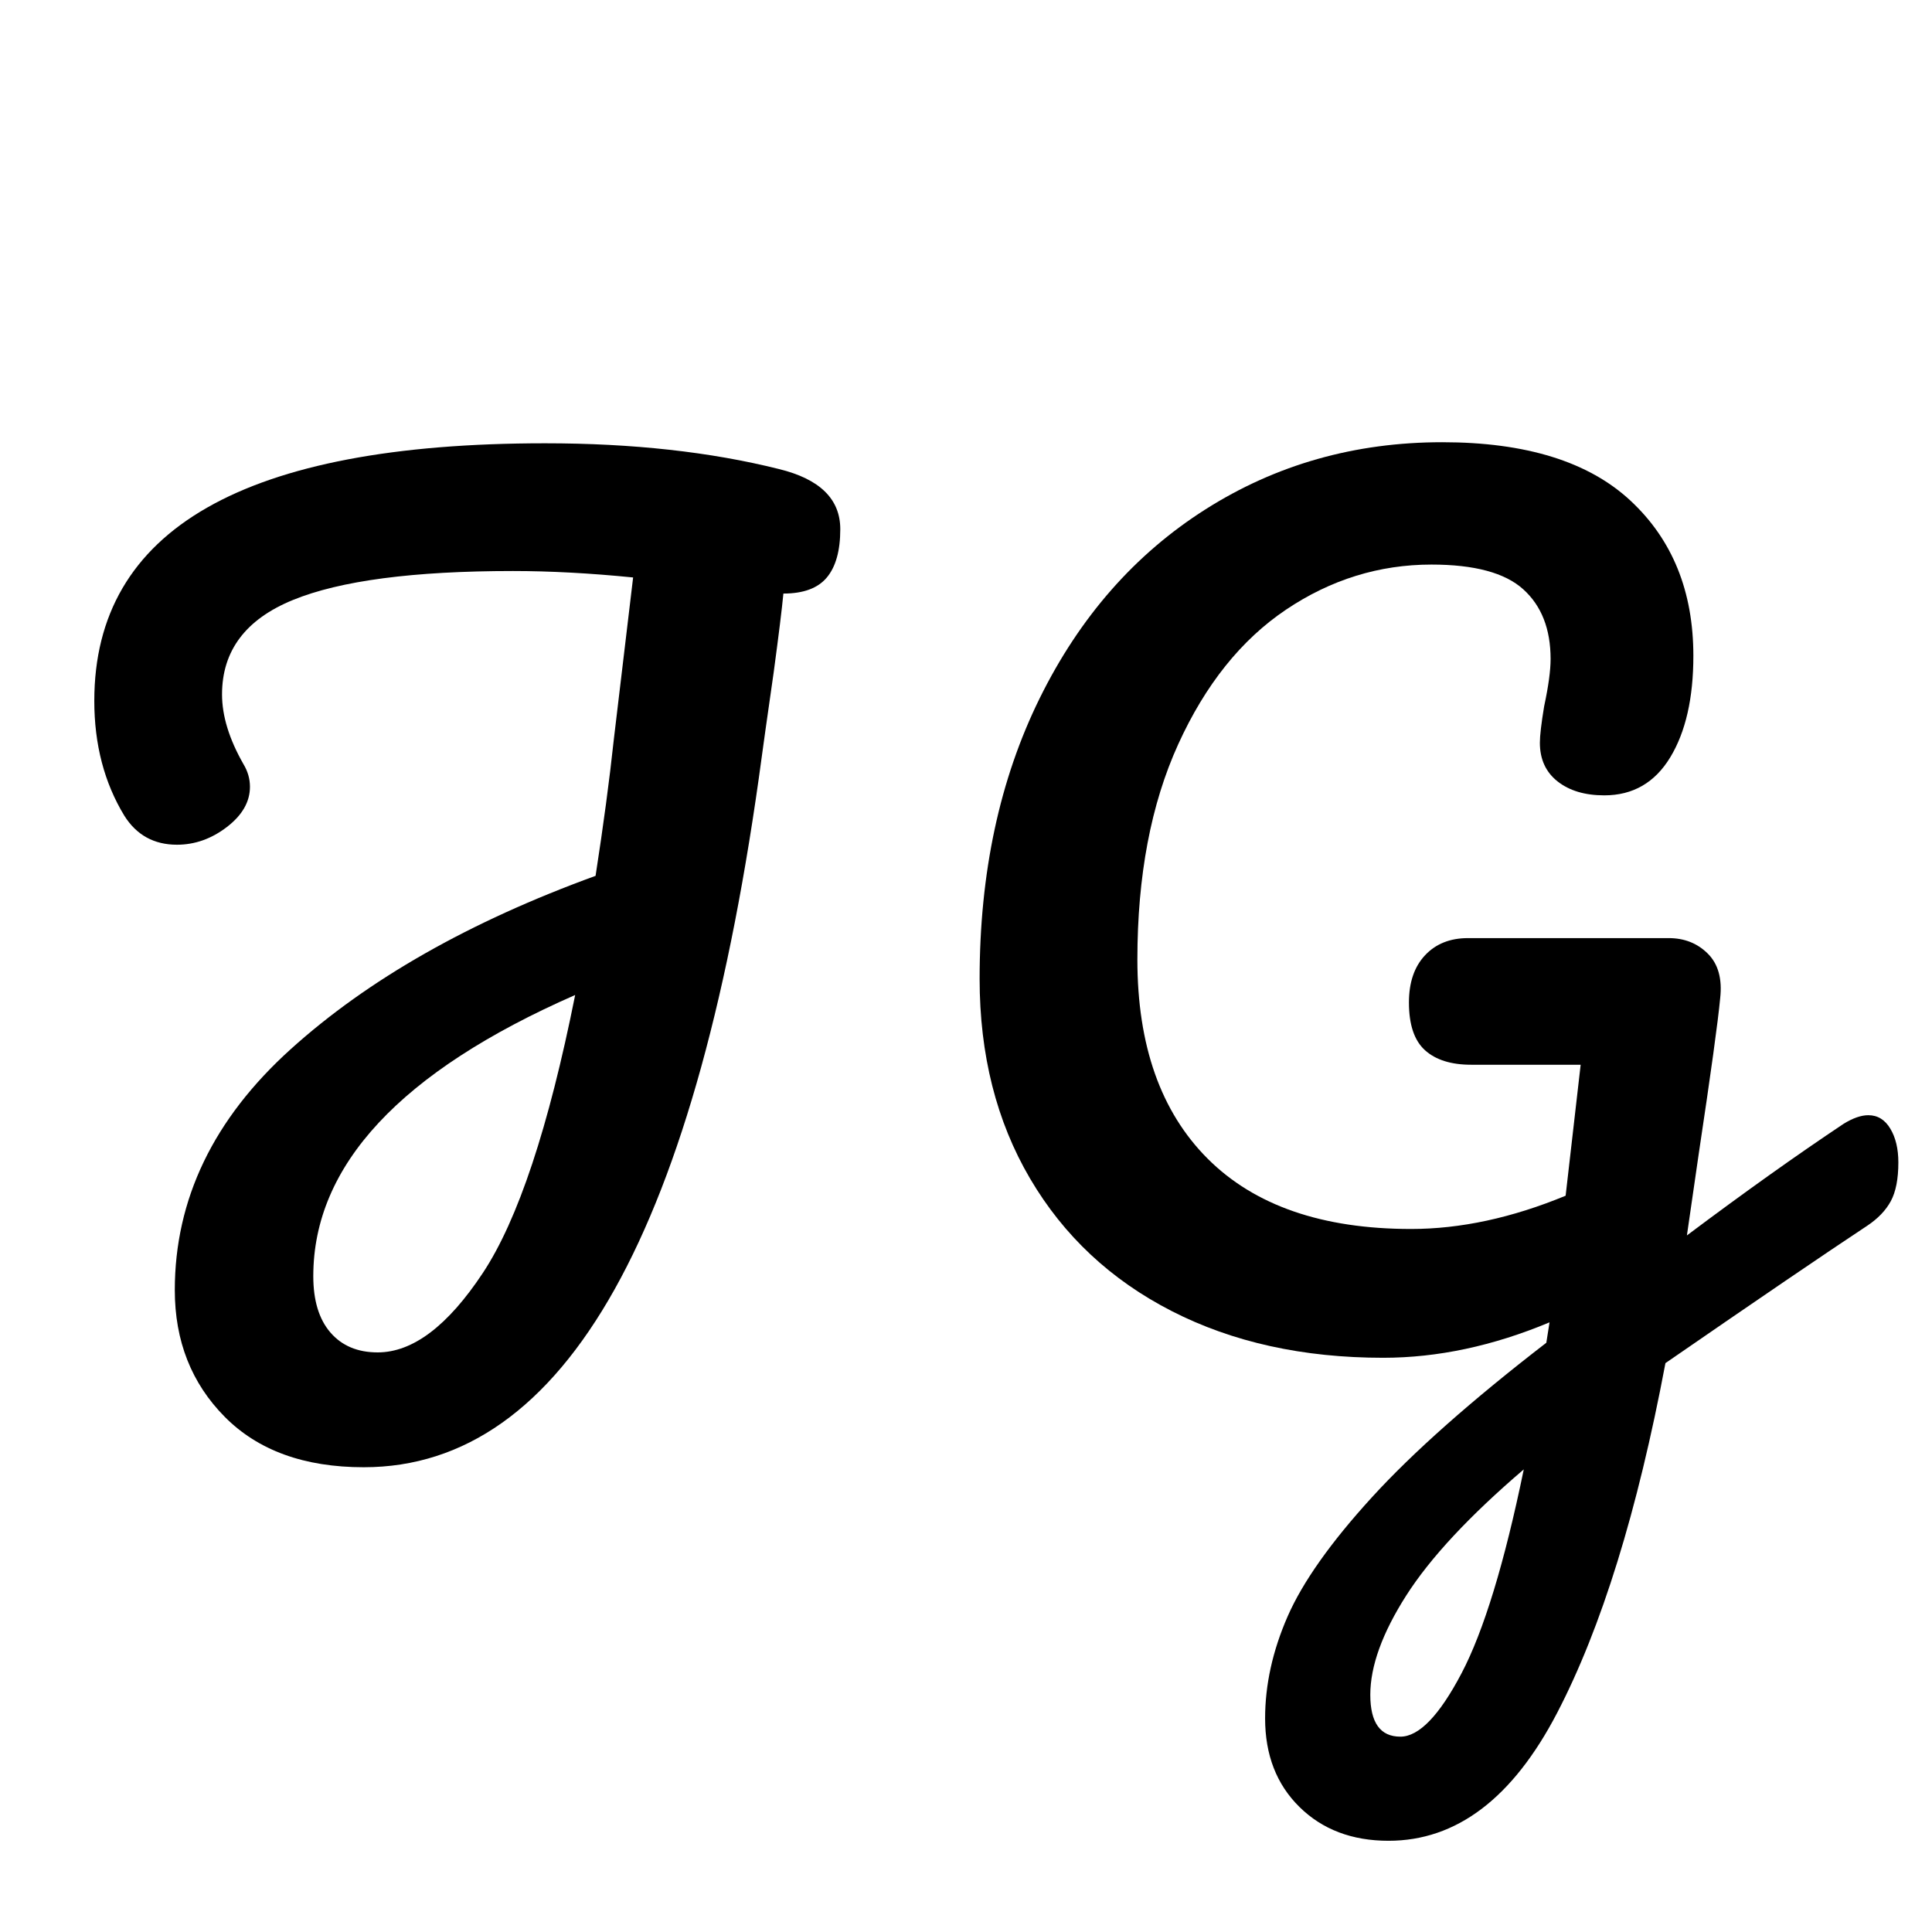 <svg version="1.1" viewBox="0.0 0.0 960.0 960.0" fill="none" stroke="none" stroke-linecap="square" stroke-miterlimit="10" xmlns:xlink="http://www.w3.org/1999/xlink" xmlns="http://www.w3.org/2000/svg"><clipPath id="p.0"><path d="m0 0l960.0 0l0 960.0l-960.0 0l0 -960.0z" clip-rule="nonzero"/></clipPath><g clip-path="url(#p.0)"><path fill="#000000" fill-opacity="0.0" d="m0 0l960.0 0l0 960.0l-960.0 0z" fill-rule="evenodd"/><path fill="#000000" fill-opacity="0.0" d="m0 0l466.047 0l0 960.0l-466.047 0z" fill-rule="evenodd"/><path fill="#000000" d="m417.531 262.938q0 16.0 -6.672 24.0q-6.656 8.0 -21.594 8.0q-1.062 11.203 -4.797 38.938q-5.344 37.328 -5.875 41.594q-47.469 353.594 -197.859 353.594q-44.266 0 -69.078 -25.062q-24.797 -25.062 -24.797 -62.938q0 -67.734 57.594 -119.734q57.609 -52.0 151.484 -86.125q5.859 -37.859 9.062 -67.734l9.594 -80.531q-32.0 -3.203 -59.734 -3.203q-74.125 0 -109.328 14.406q-35.203 14.391 -35.203 46.922q0 16.0 10.672 34.672q3.203 5.328 3.203 11.203q0 11.203 -11.469 20.0q-11.469 8.797 -24.797 8.797q-17.078 0 -26.141 -14.391q-14.938 -24.547 -14.938 -57.078q0 -128.0 224.0 -128.0q65.078 0 116.266 12.812q30.406 7.453 30.406 29.859zm-229.859 409.062q26.125 0 52.25 -39.469q26.141 -39.469 45.875 -138.125q-130.125 57.062 -130.125 139.734q0 18.125 8.531 28.0q8.531 9.859 23.469 9.859z" fill-rule="nonzero"/><path fill="#000000" fill-opacity="0.0" d="m443.625 0l516.378 0l0 960.0l-516.378 0z" fill-rule="evenodd"/><path fill="#000000" d="m928.359 554.141q6.922 0 10.922 6.672q4.0 6.656 4.0 16.781q0 12.281 -3.734 19.219q-3.734 6.922 -11.734 12.25q-31.453 20.797 -100.266 68.266q-20.797 110.406 -53.859 173.875q-33.062 63.469 -83.734 63.469q-27.203 0 -44.266 -16.812q-17.062 -16.797 -17.062 -44.0q0 -25.062 11.188 -50.672q11.203 -25.594 41.875 -59.188q30.672 -33.594 86.672 -76.797l1.594 -10.141q-42.125 17.609 -82.656 17.609q-59.734 0 -105.078 -23.203q-45.328 -23.203 -70.391 -65.859q-25.062 -42.672 -25.062 -99.203q0 -78.938 29.859 -139.469q29.859 -60.531 82.391 -93.859q52.547 -33.344 117.609 -33.344q62.391 0 93.594 29.078q31.203 29.062 31.203 77.062q0 31.469 -11.469 50.406q-11.469 18.922 -32.797 18.922q-14.406 0 -23.203 -6.922q-8.797 -6.938 -8.797 -19.219q0 -5.328 2.125 -18.125q3.203 -14.938 3.203 -23.469q0 -22.406 -13.609 -34.672q-13.594 -12.266 -45.578 -12.266q-38.938 0 -72.281 22.406q-33.328 22.406 -53.594 66.938q-20.266 44.531 -20.266 106.922q0 64.0 34.922 98.938q34.938 34.938 101.078 34.938q36.797 0 76.797 -16.531l7.469 -65.078l-54.406 0q-14.922 0 -22.922 -7.188q-8.0 -7.203 -8.0 -23.734q0 -14.938 8.0 -23.469q8.0 -8.531 21.328 -8.531l99.734 0q11.734 0 19.469 7.734q7.734 7.734 6.125 22.125q-1.594 17.062 -10.656 77.328l-5.875 40.547q42.672 -32.0 77.875 -55.469q6.922 -4.266 12.266 -4.266zm-232.531 308.797q13.859 0 30.391 -31.469q16.531 -31.469 30.938 -101.344q-40.531 34.672 -58.406 62.672q-17.859 28.0 -17.859 49.328q0 20.812 14.938 20.812z" fill-rule="nonzero"/></g></svg>